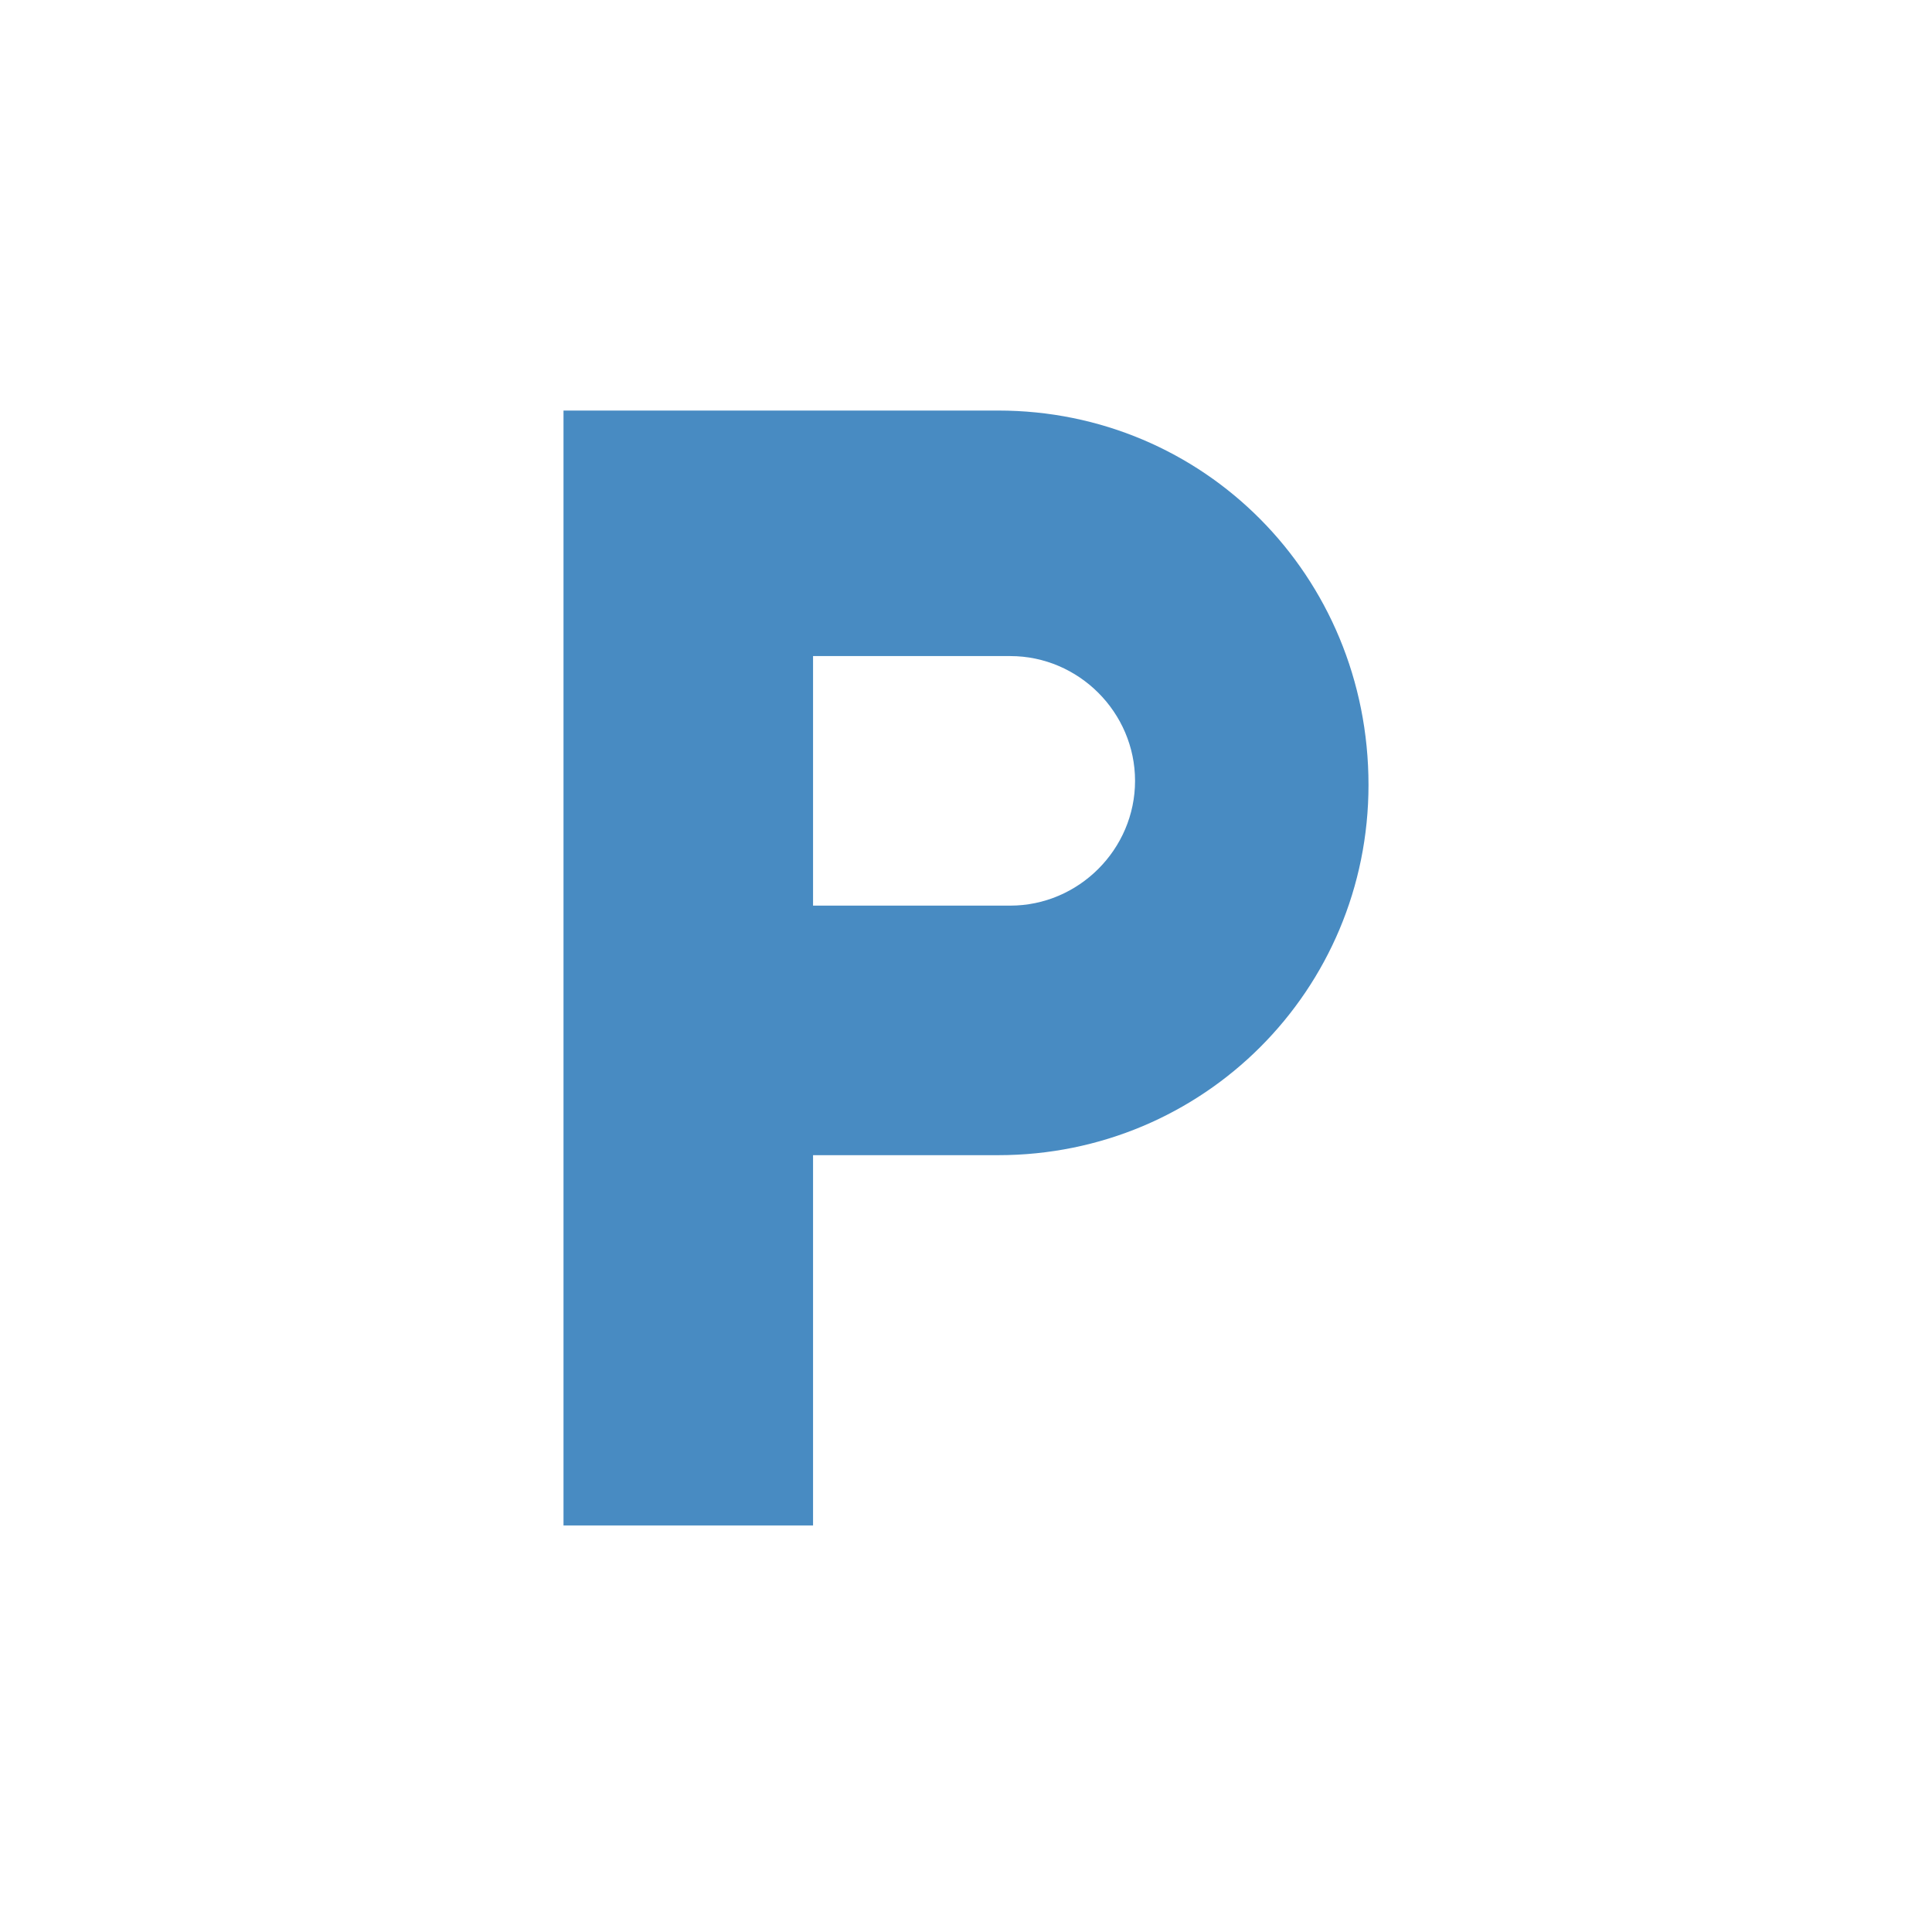 <?xml version="1.0" encoding="utf-8"?>
<!-- Generator: Adobe Illustrator 27.0.0, SVG Export Plug-In . SVG Version: 6.00 Build 0)  -->
<svg version="1.1" id="Layer_1" xmlns="http://www.w3.org/2000/svg" xmlns:xlink="http://www.w3.org/1999/xlink" x="0px" y="0px"
	 viewBox="0 0 48 48" style="enable-background:new 0 0 48 48;" xml:space="preserve">
<style type="text/css">
	.st0{fill:#488BC2;}
</style>
<path class="st0" d="M24.8,10.2H14v27.7h6.2v-9.2h4.6c5.1,0,9.2-4.1,9.2-9.2C34,14.3,29.9,10.2,24.8,10.2z M25.1,22.5h-4.9v-6.2h4.9
	c1.7,0,3.1,1.4,3.1,3.1S26.8,22.5,25.1,22.5z"/>
</svg>
